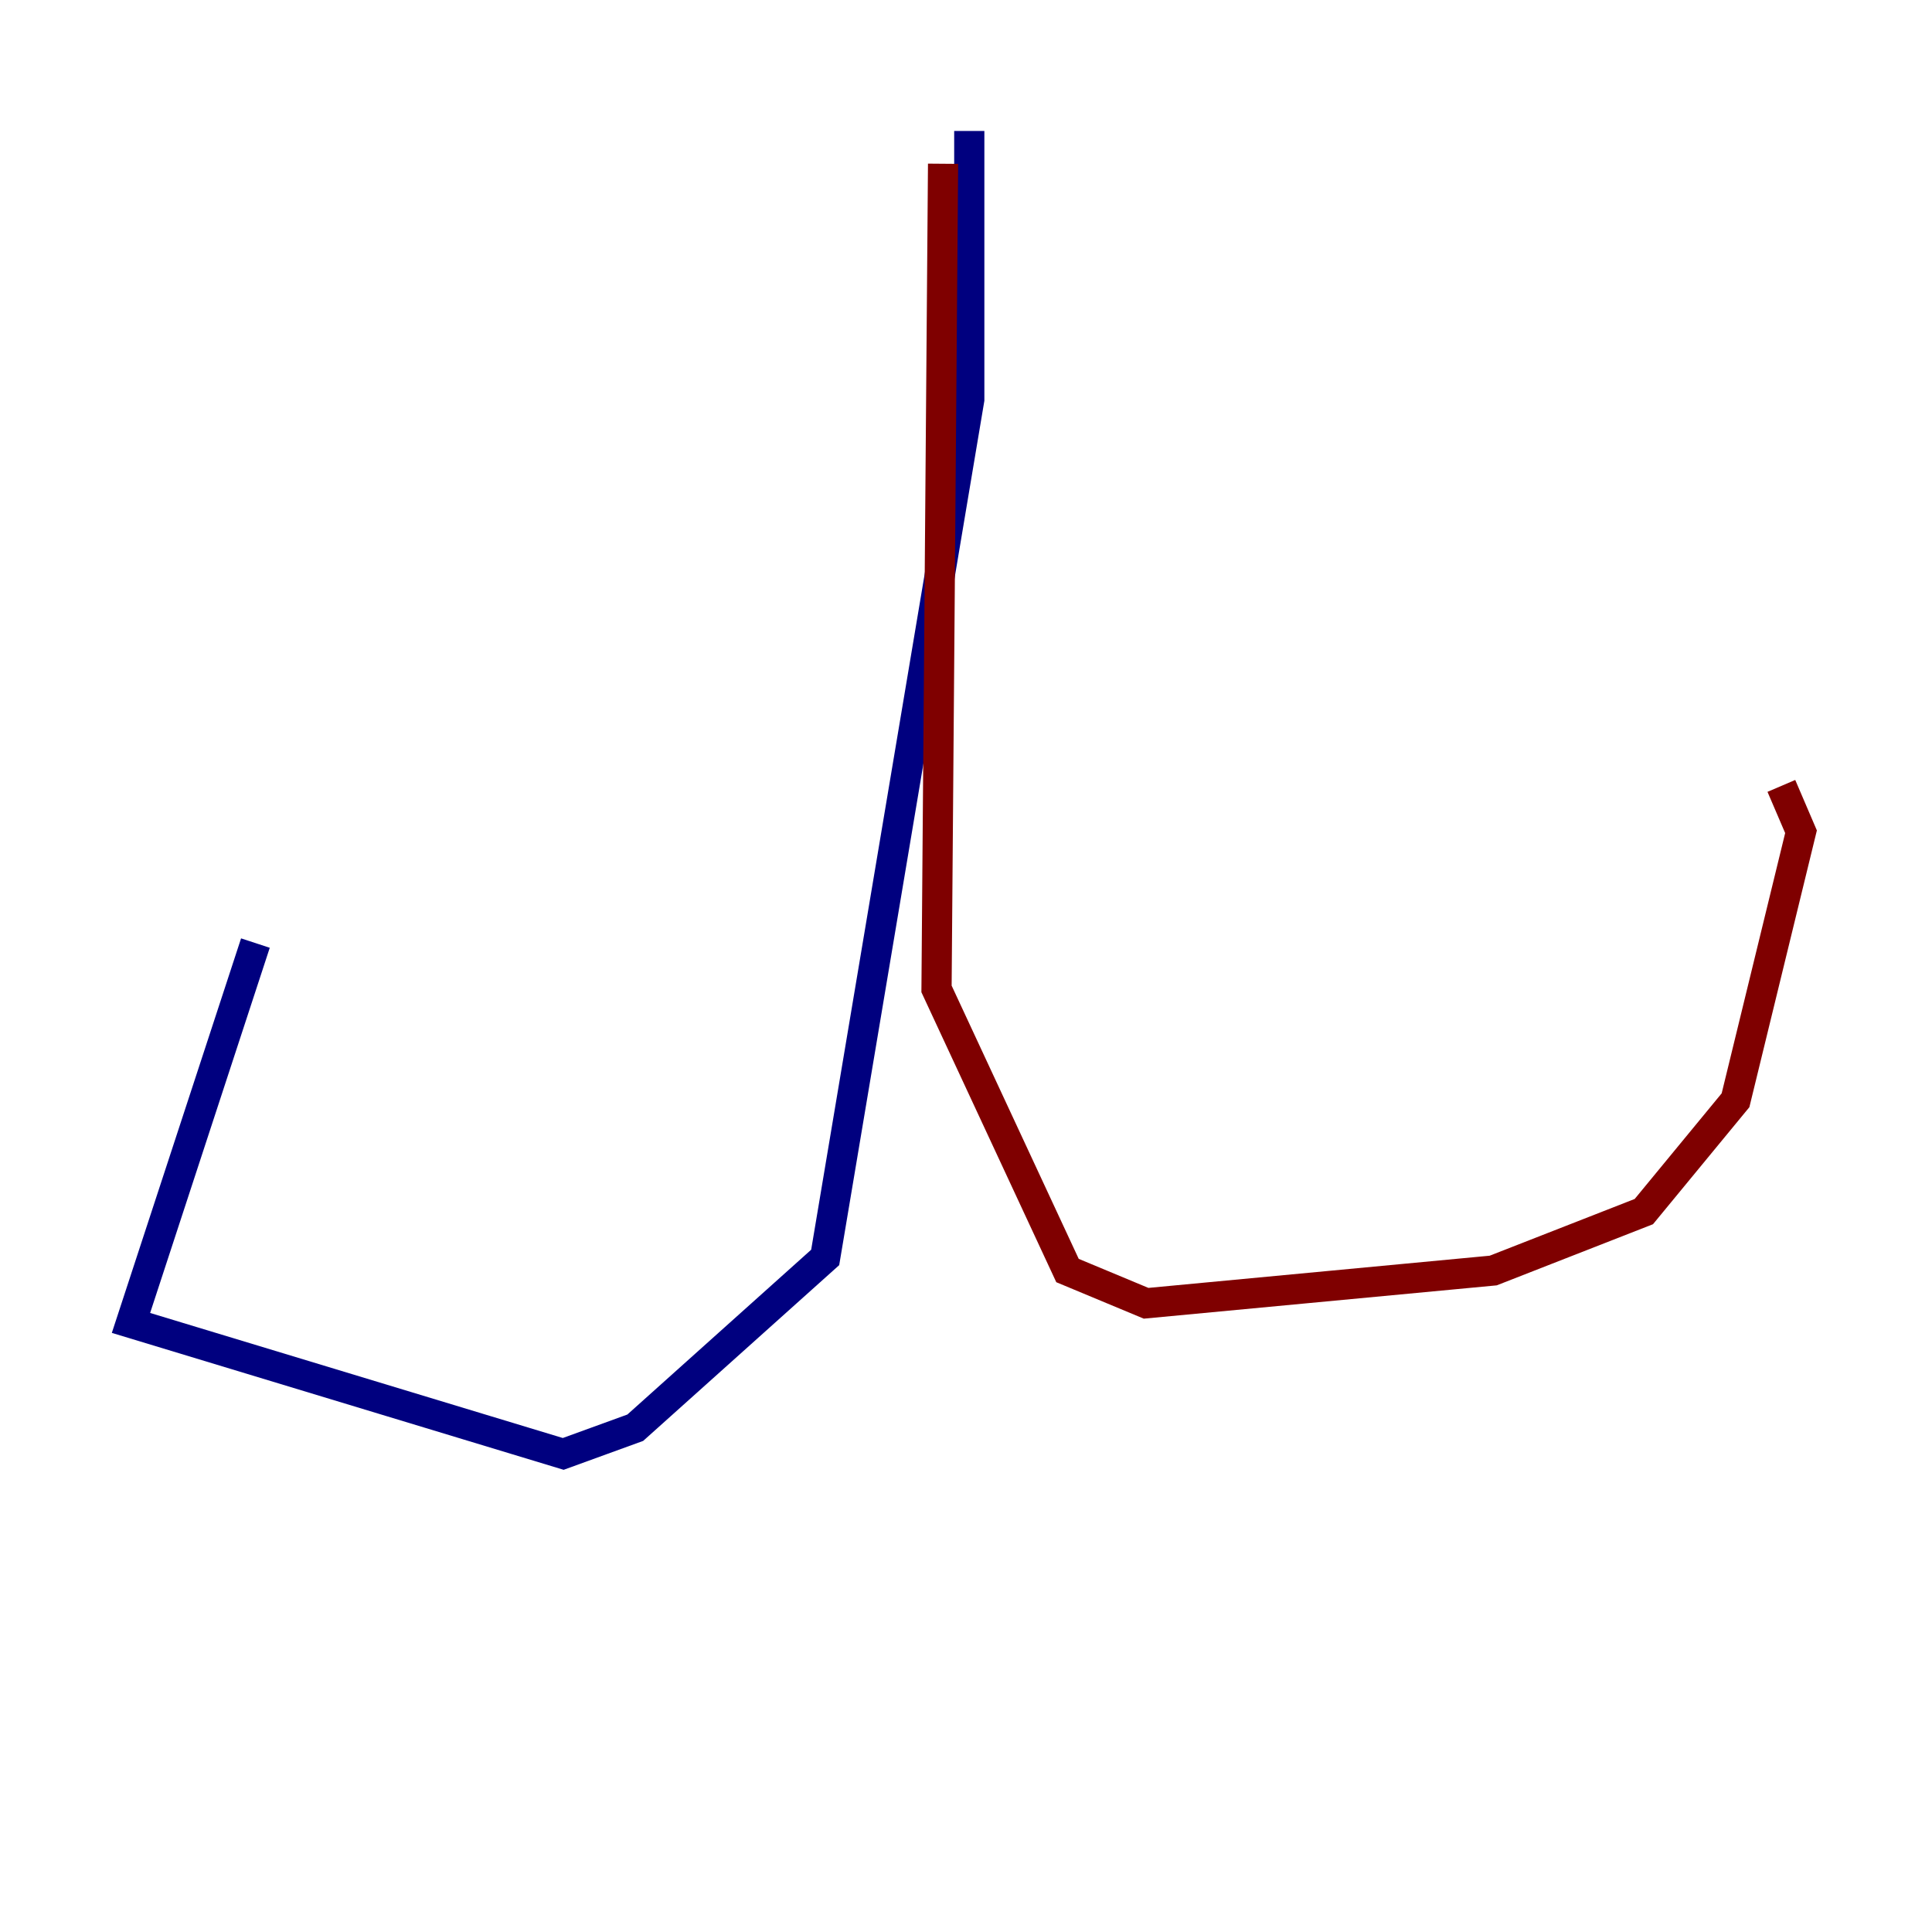 <?xml version="1.0" encoding="utf-8" ?>
<svg baseProfile="tiny" height="128" version="1.2" viewBox="0,0,128,128" width="128" xmlns="http://www.w3.org/2000/svg" xmlns:ev="http://www.w3.org/2001/xml-events" xmlns:xlink="http://www.w3.org/1999/xlink"><defs /><polyline fill="none" points="64.217,8.678 64.217,26.468 54.671,83.308 42.088,94.59 37.315,96.325 8.678,87.647 16.922,62.481" stroke="#00007f" stroke-width="2" /><polyline fill="none" points="62.481,10.848 62.047,65.519 70.725,84.176 75.932,86.346 98.929,84.176 108.909,80.271 114.983,72.895 119.322,55.105 118.02,52.068" stroke="#7f0000" stroke-width="2" /></svg>
